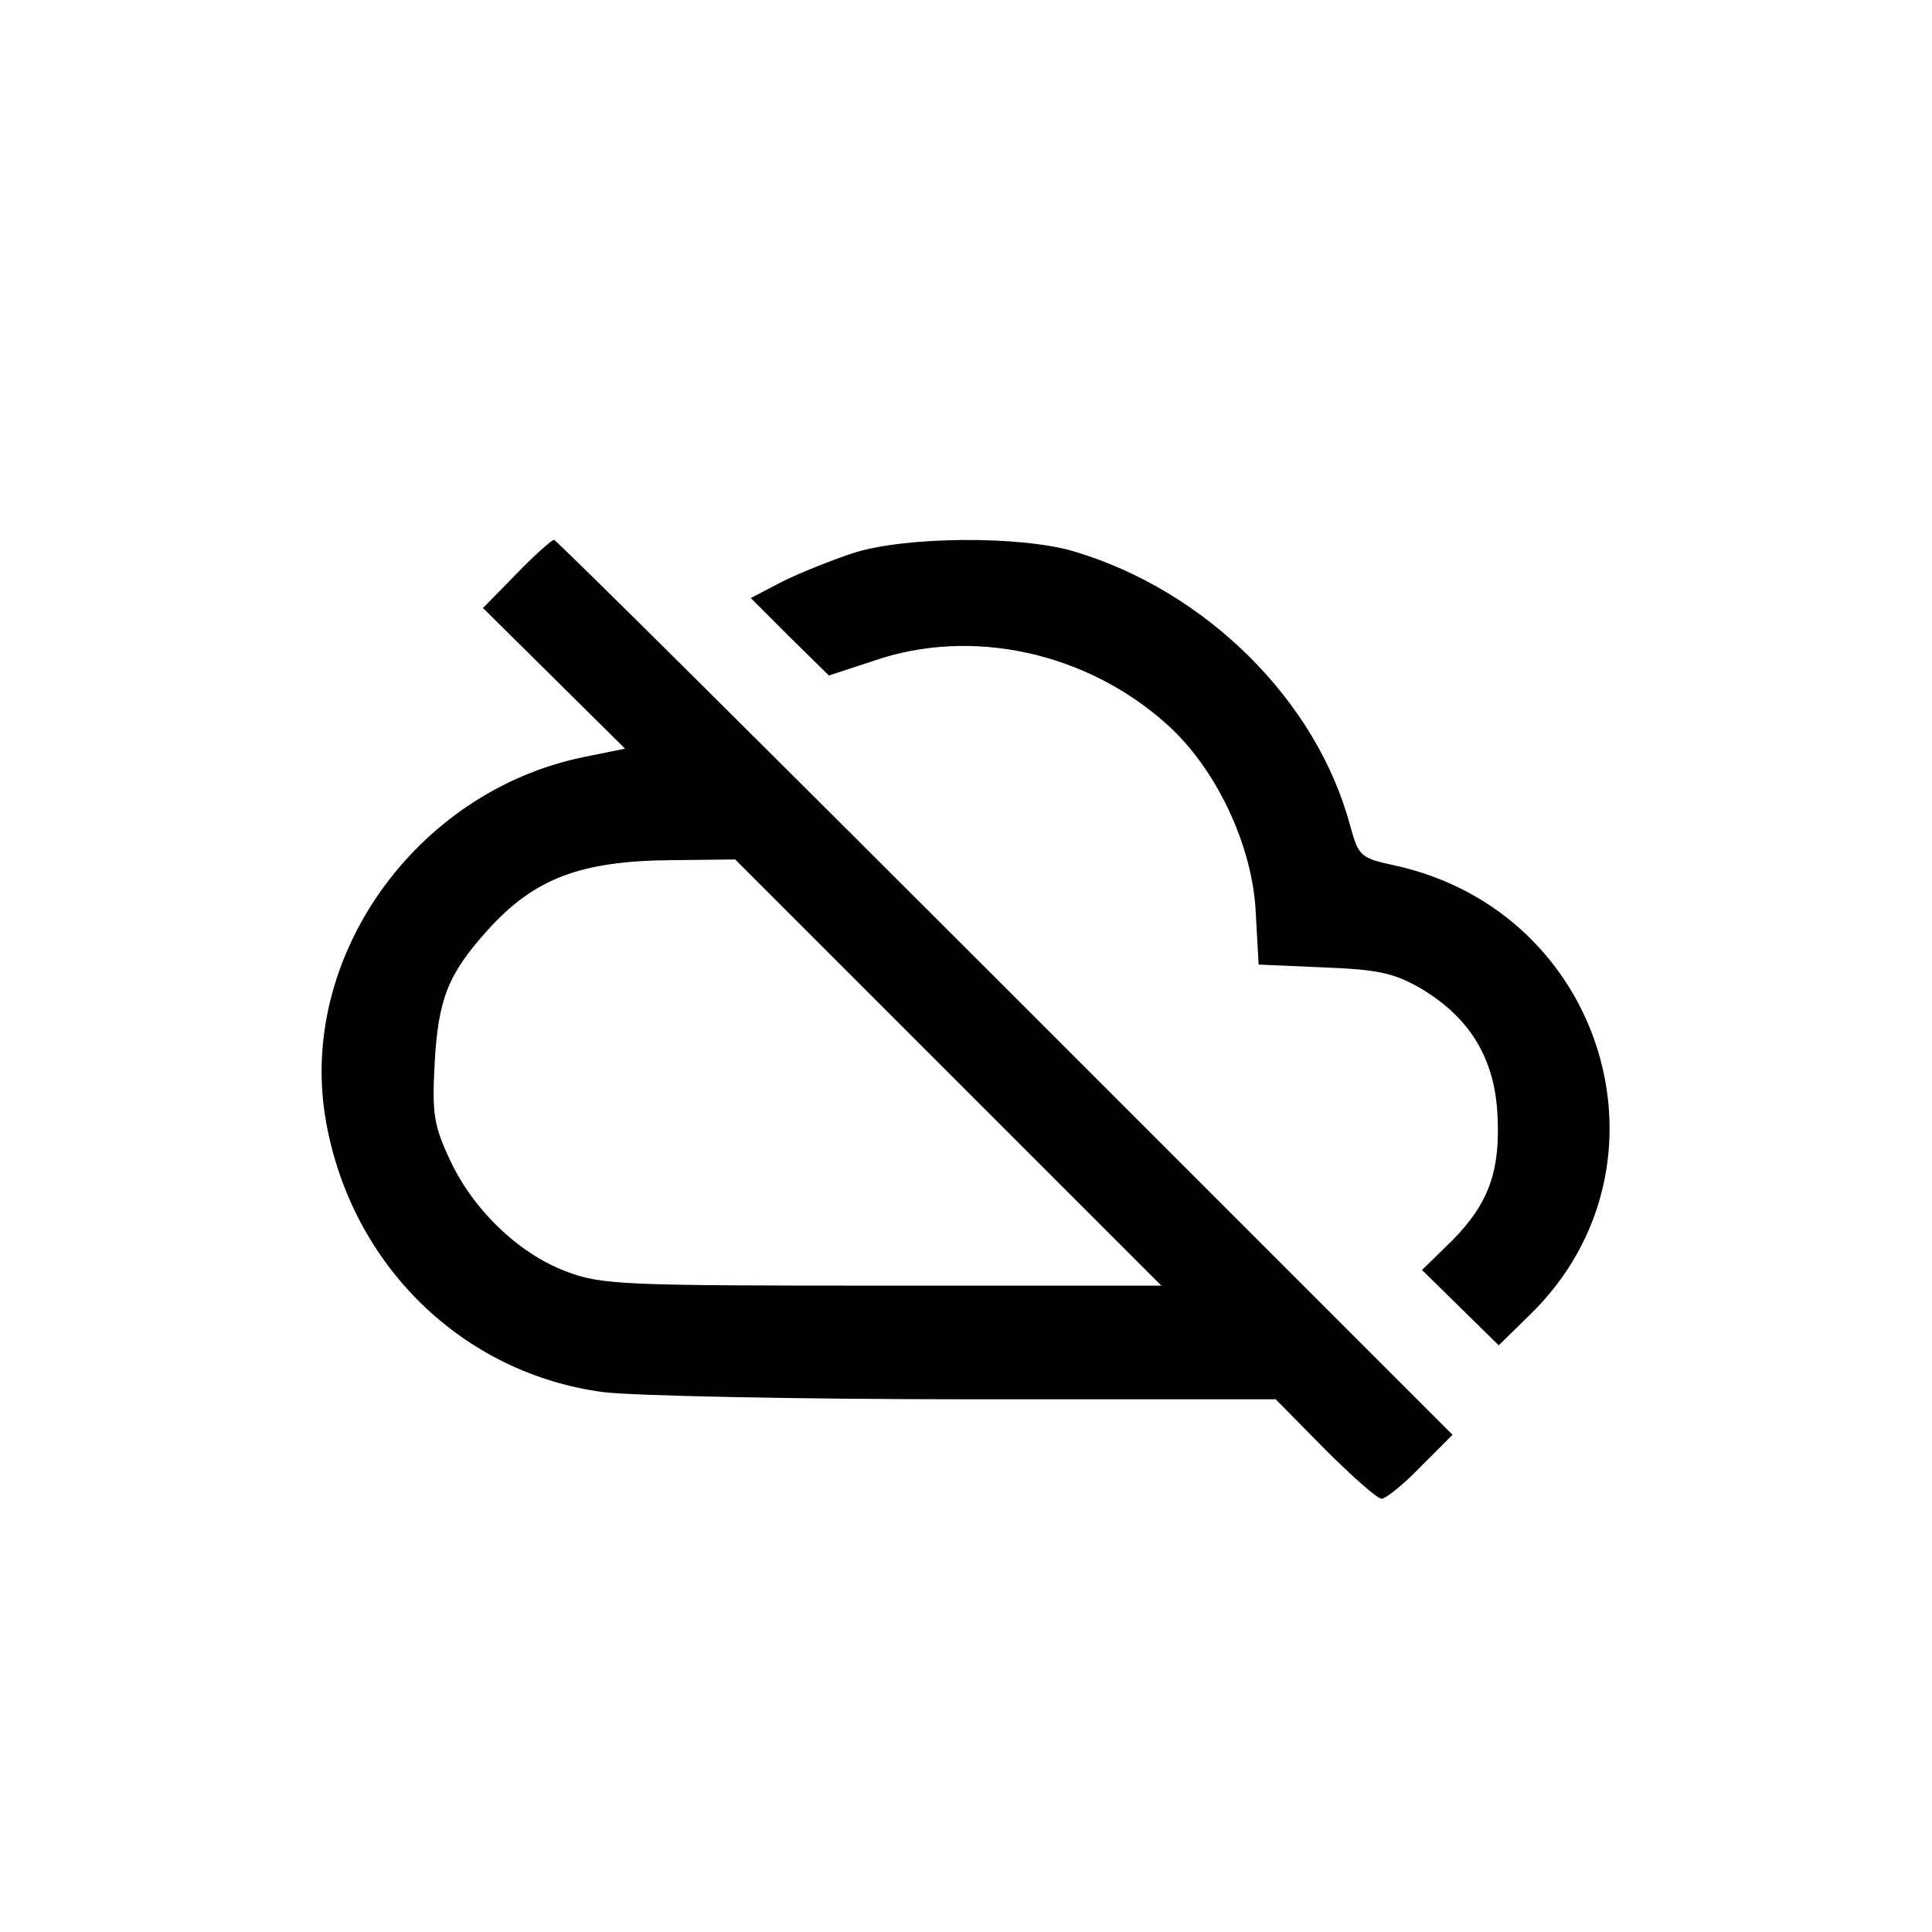 <?xml version="1.0" standalone="no"?>
<!DOCTYPE svg PUBLIC "-//W3C//DTD SVG 20010904//EN"
 "http://www.w3.org/TR/2001/REC-SVG-20010904/DTD/svg10.dtd">
<svg version="1.0" xmlns="http://www.w3.org/2000/svg"
 width="272pt" height="272pt" viewBox="0 0 272 272"
 preserveAspectRatio="xMidYMid meet">
<g transform="translate(0,272) scale(0.1,-0.1)"
fill="#000000" stroke="none">
<path d="M727 1912 l-47 -48 100 -99 100 -99 -59 -12 c-237 -49 -403 -284
-362 -513 36 -203 193 -355 391 -381 41 -5 271 -10 510 -10 l436 0 69 -70 c38
-38 74 -70 80 -70 6 0 31 20 55 45 l45 45 -630 630 c-347 347 -632 630 -635
630 -3 0 -27 -21 -53 -48z m608 -702 l300 -300 -392 0 c-367 0 -396 1 -446 20
-67 25 -132 88 -164 158 -22 47 -25 64 -21 136 5 90 19 125 75 187 65 72 130
97 258 98 l90 1 300 -300z"/>
<path d="M1200 1941 c-30 -10 -75 -28 -99 -40 l-44 -23 55 -55 55 -54 64 21
c137 47 298 12 411 -89 70 -62 122 -172 126 -267 l4 -72 92 -4 c77 -3 99 -8
137 -30 67 -40 102 -96 107 -173 5 -82 -11 -128 -63 -181 l-43 -42 54 -53 54
-53 45 44 c212 208 105 565 -189 631 -51 11 -53 13 -65 56 -47 177 -204 332
-390 387 -75 22 -238 21 -311 -3z"/>
</g>
</svg>
